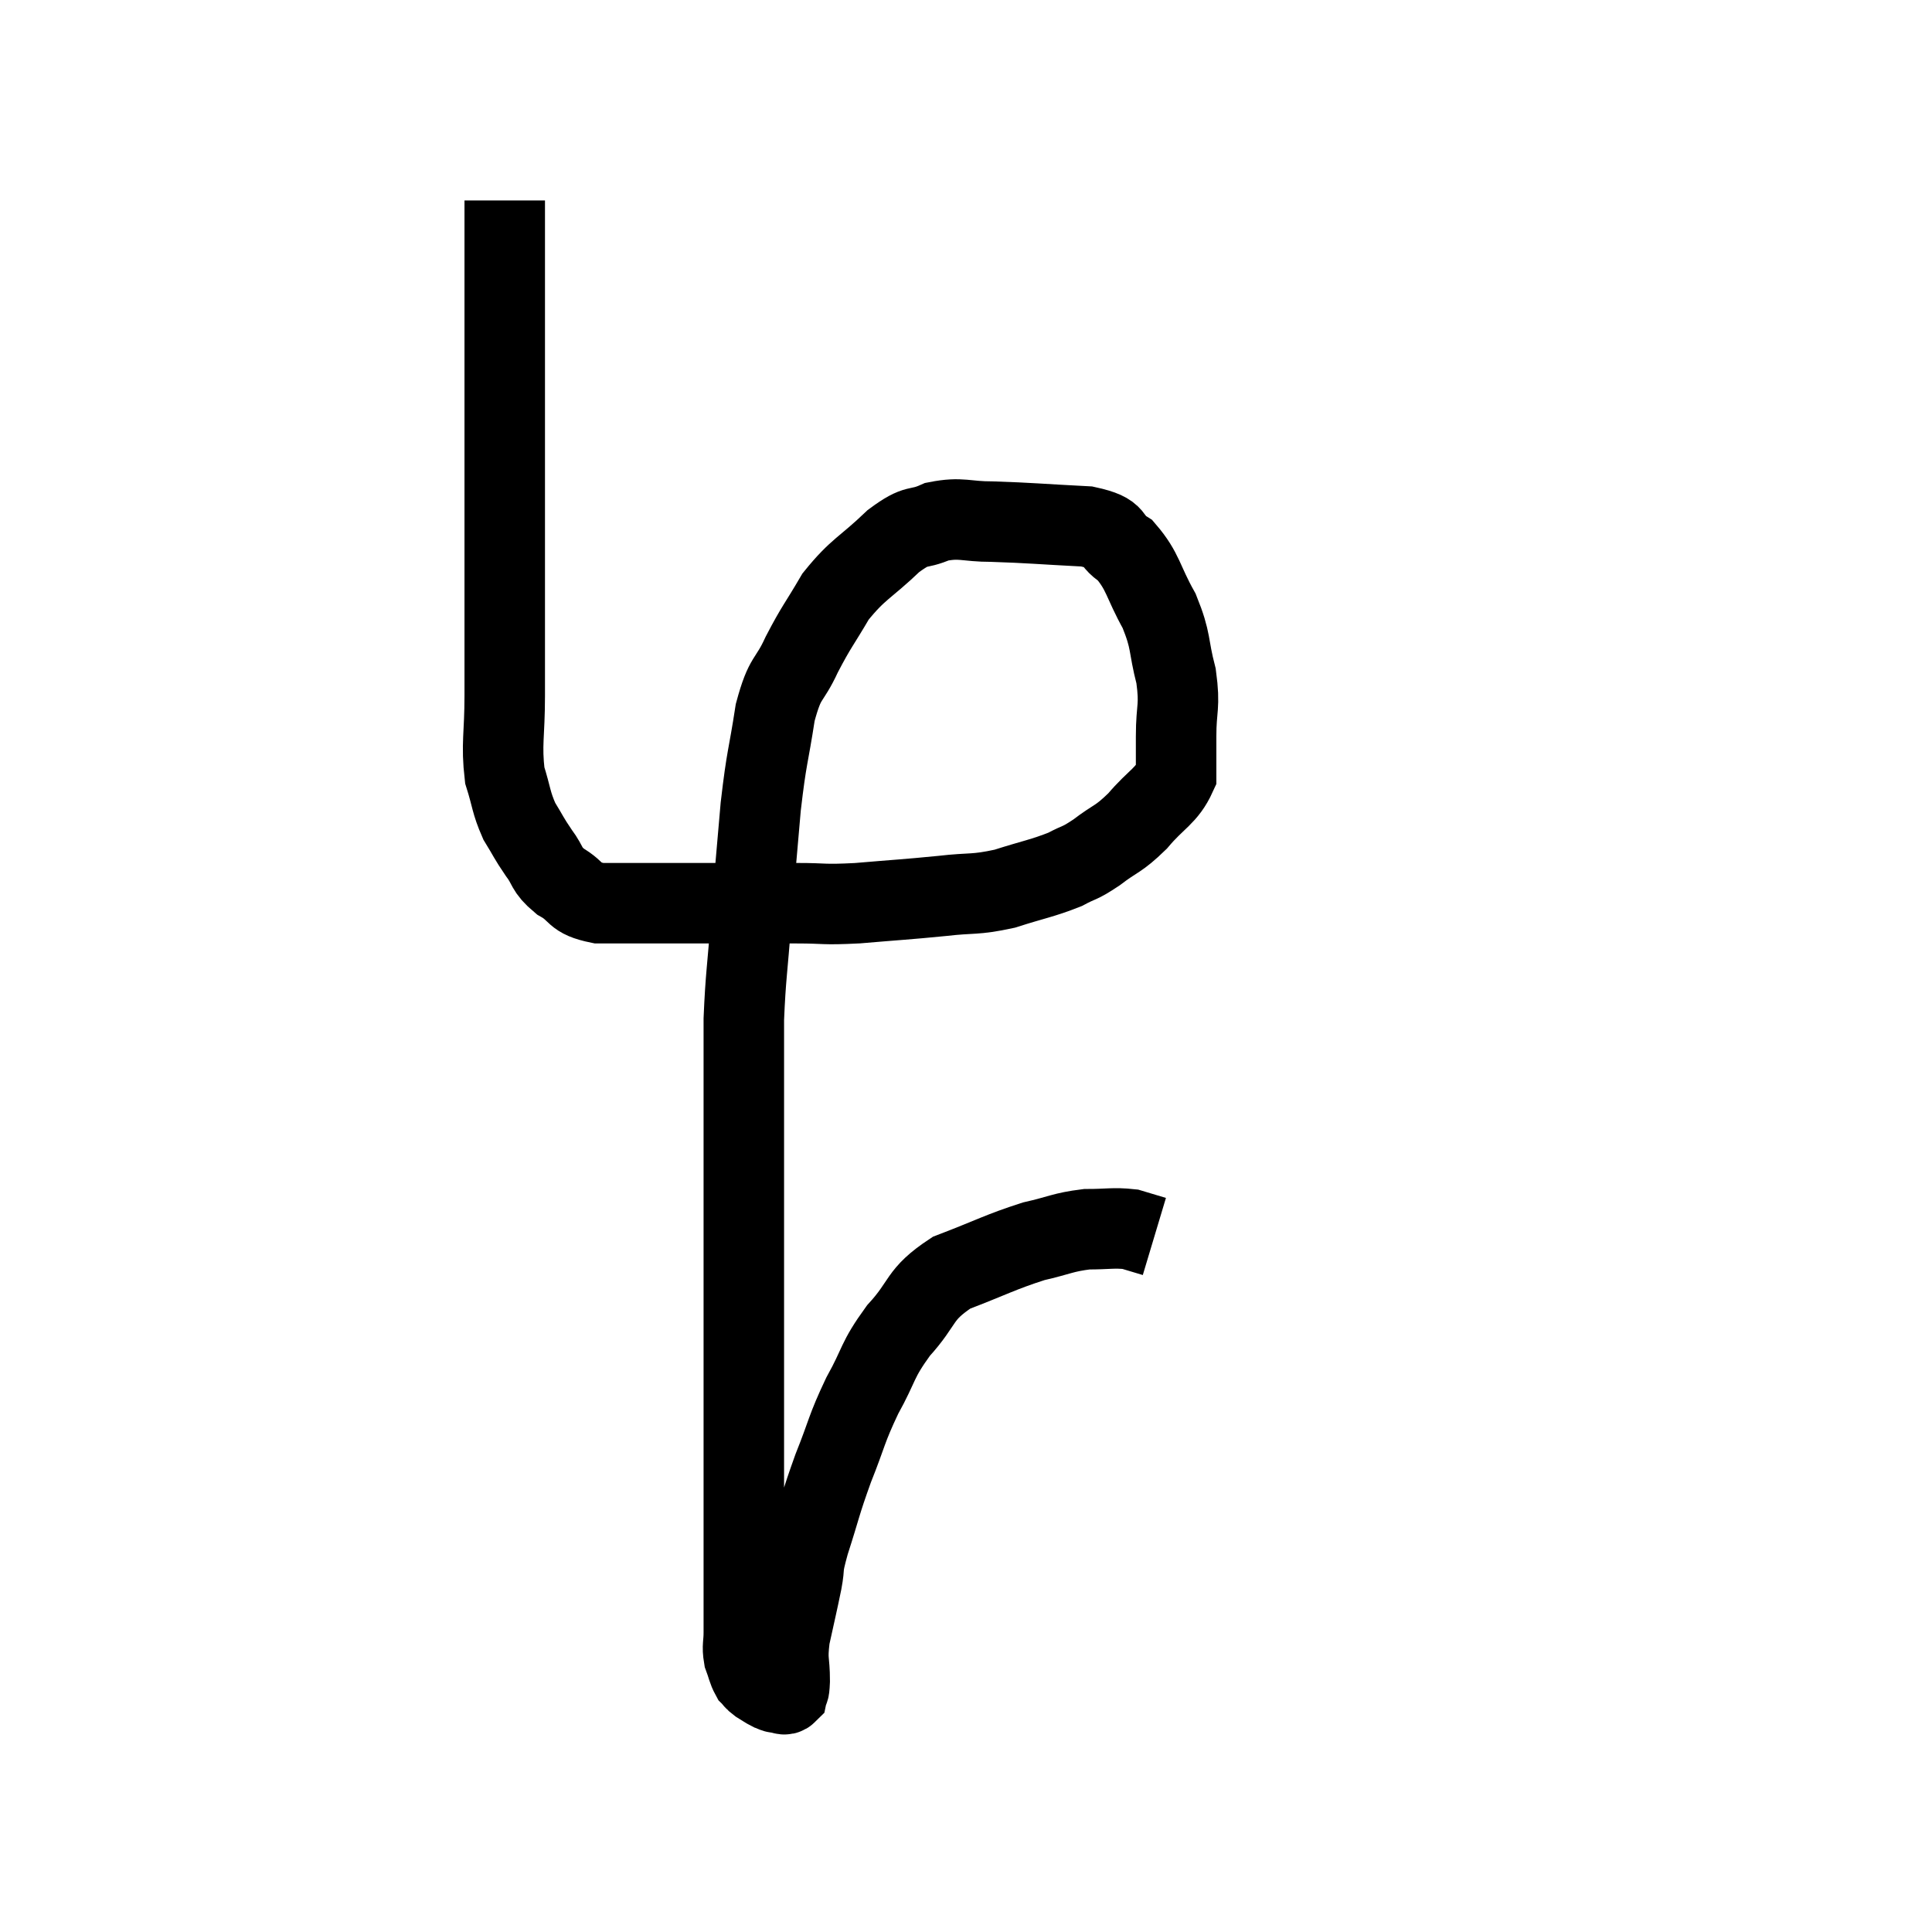 <svg width="48" height="48" viewBox="0 0 48 48" xmlns="http://www.w3.org/2000/svg"><path d="M 12.54 4.98 C 12.54 6.42, 12.54 6.435, 12.54 7.86 C 12.54 9.27, 12.54 9.36, 12.54 10.68 C 12.54 11.91, 12.54 12, 12.54 13.14 C 12.54 14.19, 12.54 14.205, 12.54 15.24 C 12.54 16.26, 12.54 16.275, 12.54 17.28 C 12.54 18.27, 12.45 18.48, 12.54 19.26 C 12.72 19.83, 12.69 19.92, 12.9 20.4 C 13.14 20.79, 13.125 20.805, 13.38 21.18 C 13.65 21.54, 13.545 21.585, 13.92 21.9 C 14.4 22.17, 14.22 22.305, 14.88 22.44 C 15.72 22.44, 15.33 22.44, 16.56 22.44 C 18.18 22.44, 18.615 22.44, 19.8 22.44 C 20.55 22.44, 20.4 22.485, 21.3 22.44 C 22.35 22.35, 22.485 22.35, 23.4 22.26 C 24.18 22.17, 24.195 22.245, 24.96 22.08 C 25.71 21.84, 25.89 21.825, 26.46 21.6 C 26.85 21.39, 26.79 21.48, 27.24 21.18 C 27.75 20.79, 27.765 20.88, 28.26 20.4 C 28.74 19.83, 28.98 19.785, 29.22 19.26 C 29.22 18.78, 29.22 18.915, 29.22 18.3 C 29.22 17.55, 29.325 17.58, 29.22 16.8 C 29.01 15.99, 29.115 15.96, 28.8 15.18 C 28.38 14.43, 28.41 14.205, 27.96 13.68 C 27.48 13.38, 27.825 13.26, 27 13.08 C 25.83 13.02, 25.59 12.99, 24.66 12.96 C 23.97 12.96, 23.895 12.84, 23.28 12.96 C 22.74 13.2, 22.83 12.975, 22.2 13.44 C 21.48 14.13, 21.33 14.115, 20.76 14.82 C 20.34 15.54, 20.295 15.54, 19.92 16.26 C 19.59 16.98, 19.515 16.755, 19.26 17.7 C 19.08 18.87, 19.05 18.75, 18.9 20.04 C 18.78 21.45, 18.765 21.54, 18.66 22.86 C 18.57 24.09, 18.525 24.24, 18.48 25.32 C 18.48 26.25, 18.48 26.055, 18.48 27.18 C 18.48 28.5, 18.48 28.575, 18.48 29.82 C 18.48 30.99, 18.48 30.81, 18.48 32.16 C 18.48 33.69, 18.48 33.795, 18.48 35.22 C 18.48 36.54, 18.48 36.72, 18.48 37.86 C 18.48 38.82, 18.48 39.105, 18.48 39.78 C 18.48 40.17, 18.48 40.215, 18.48 40.56 C 18.48 40.86, 18.435 40.89, 18.48 41.16 C 18.57 41.4, 18.57 41.475, 18.66 41.64 C 18.75 41.73, 18.72 41.73, 18.84 41.82 C 18.99 41.91, 19.02 41.94, 19.14 42 C 19.23 42.03, 19.215 42.045, 19.32 42.06 C 19.44 42.06, 19.485 42.135, 19.56 42.06 C 19.59 41.91, 19.605 42.105, 19.62 41.76 C 19.62 41.22, 19.545 41.295, 19.62 40.68 C 19.77 39.99, 19.8 39.885, 19.92 39.3 C 20.01 38.82, 19.905 39.045, 20.1 38.34 C 20.4 37.41, 20.37 37.395, 20.7 36.48 C 21.06 35.58, 21.015 35.535, 21.42 34.68 C 21.87 33.87, 21.765 33.825, 22.32 33.06 C 22.98 32.34, 22.8 32.175, 23.64 31.62 C 24.66 31.23, 24.84 31.11, 25.68 30.84 C 26.34 30.69, 26.4 30.615, 27 30.54 C 27.54 30.54, 27.66 30.495, 28.08 30.54 C 28.38 30.63, 28.53 30.675, 28.68 30.72 C 28.68 30.72, 28.68 30.72, 28.68 30.72 L 28.68 30.72" fill="none" stroke="black" stroke-width="2"></path></svg>
